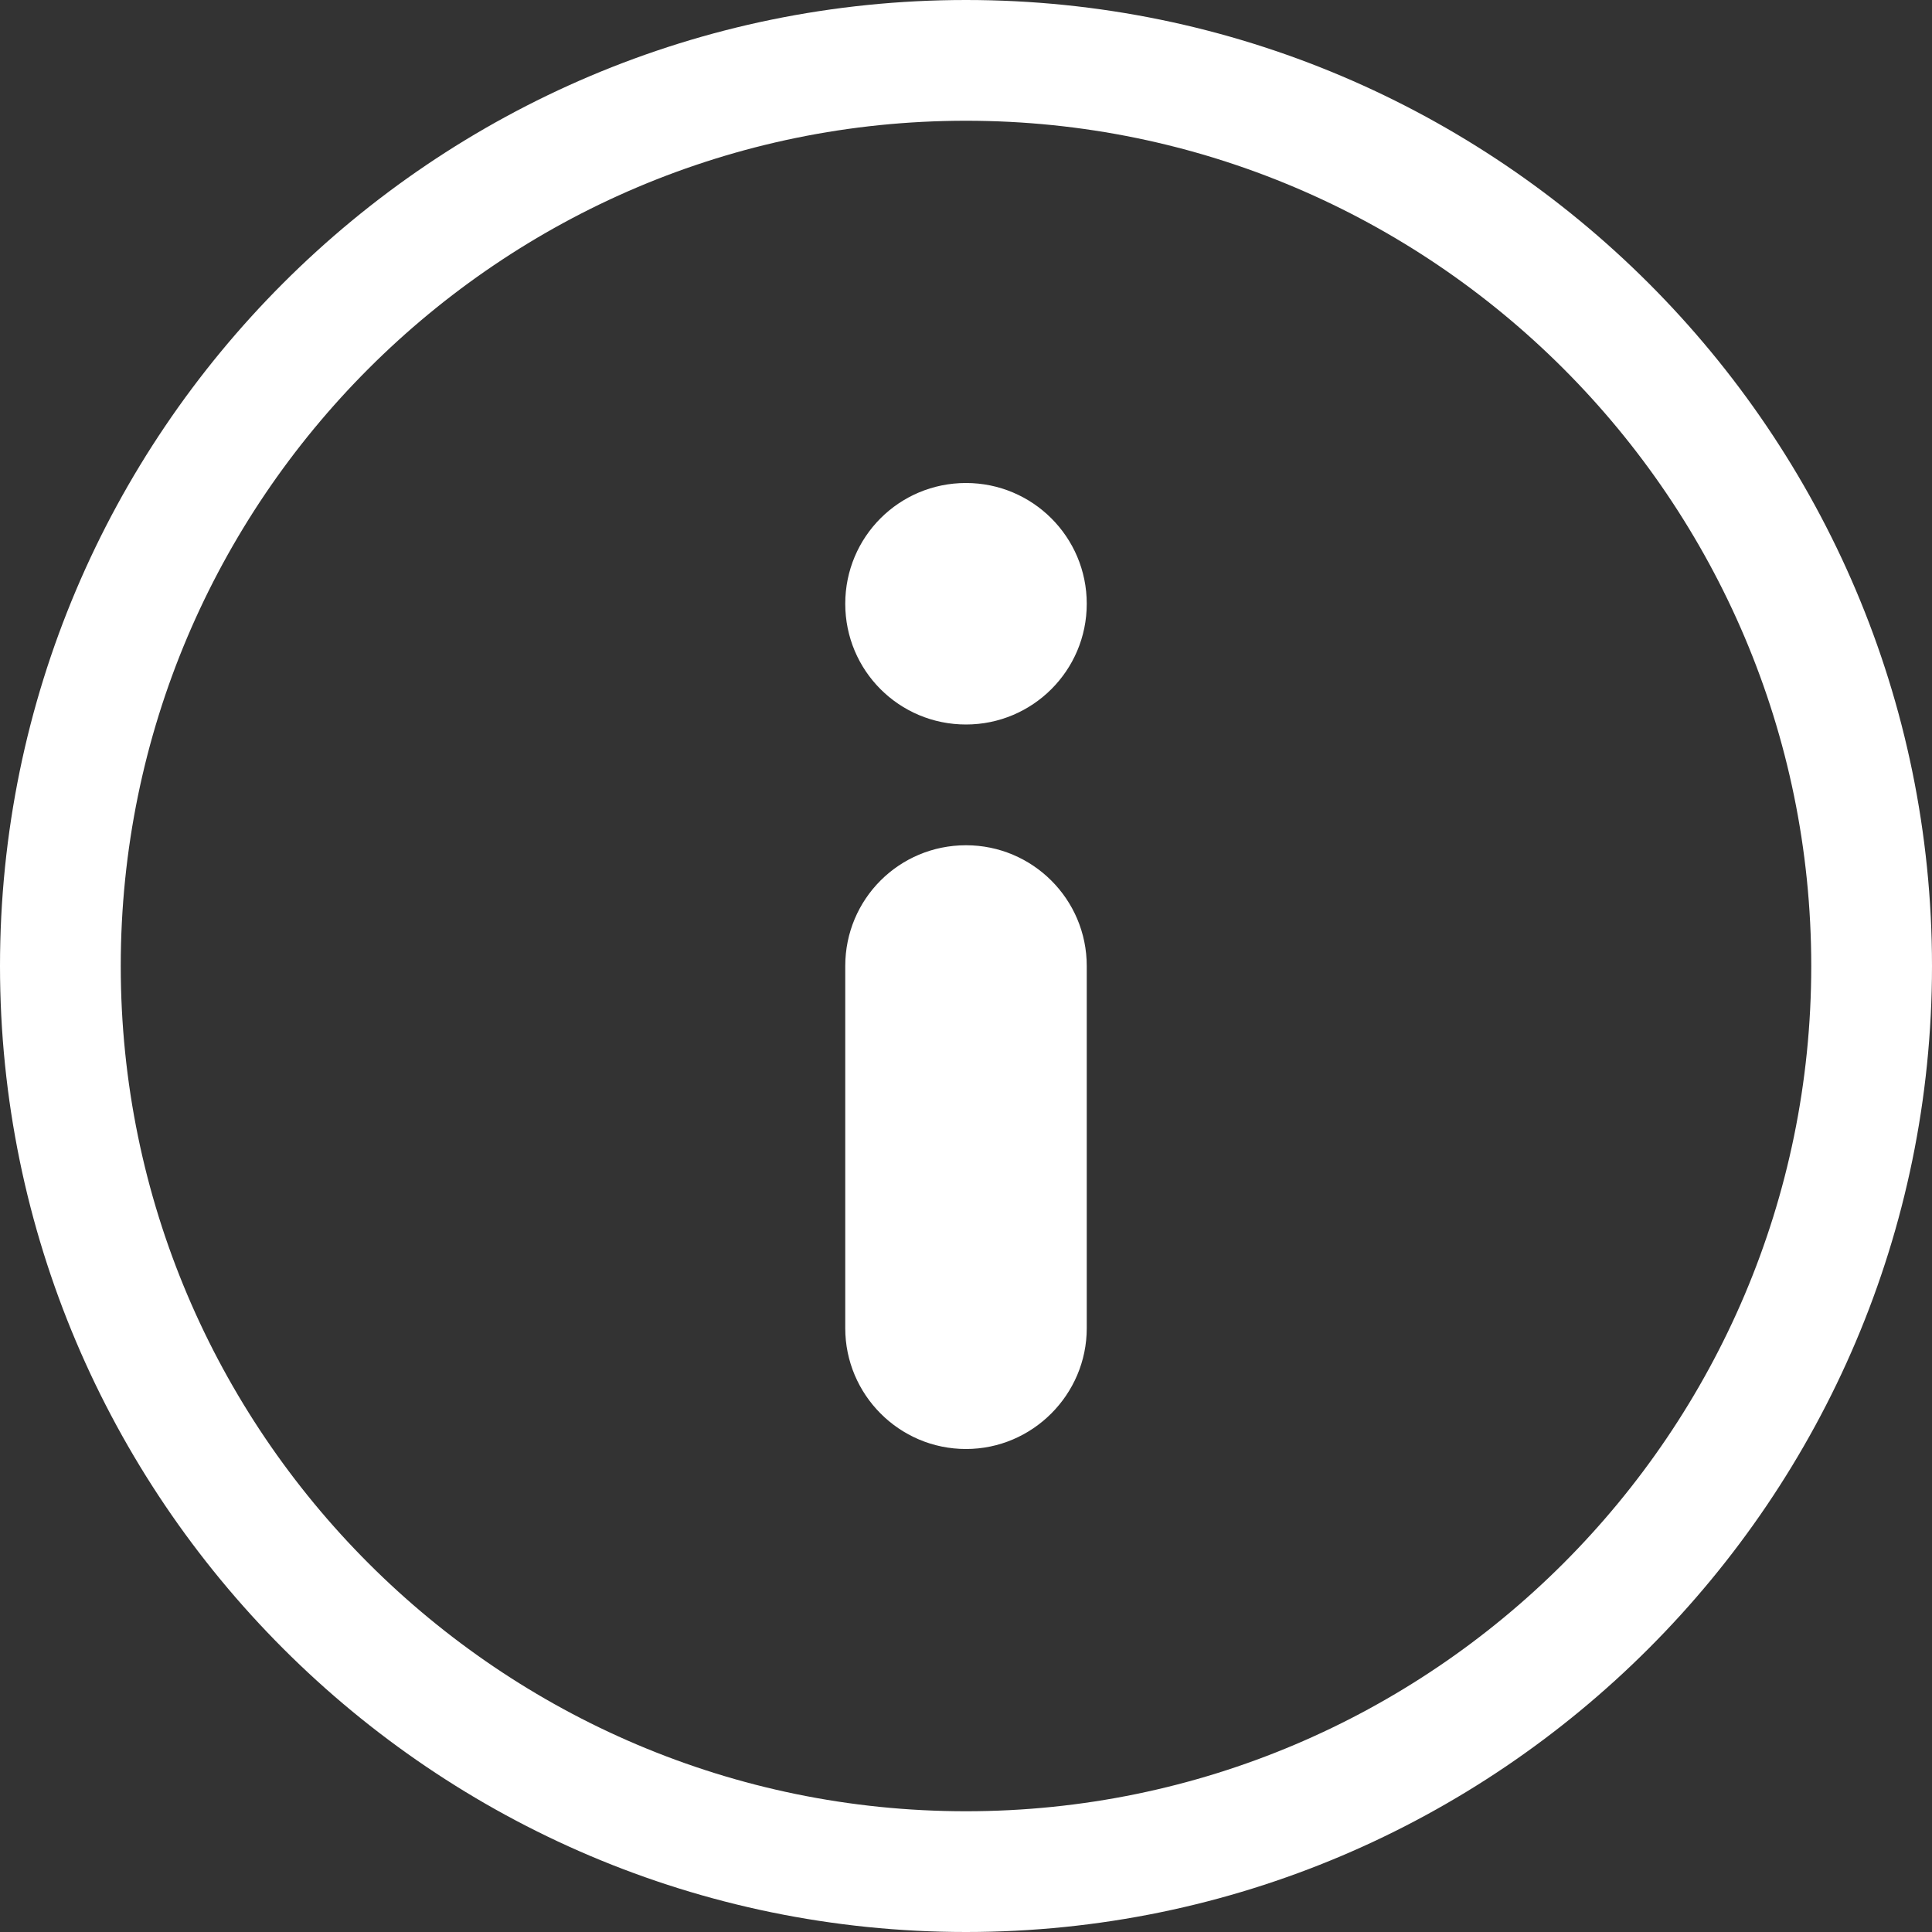 <?xml version="1.0" encoding="UTF-8"?>
<svg width="50px" height="50px" viewBox="0 0 50 50" version="1.1" xmlns="http://www.w3.org/2000/svg" xmlns:xlink="http://www.w3.org/1999/xlink">
    <rect x="0" y="0" width="50" height="50" fill="#333333" stroke="none"/>
    <!-- Generator: Sketch 48.2 (47327) - http://www.bohemiancoding.com/sketch -->
    <title>Info</title>
    <desc>Created with Sketch.</desc>
    <defs></defs>
    <g id="Candidate---RWD" stroke="none" stroke-width="1" fill="none" fill-rule="evenodd">
        <g id="Info" fill="#FFFFFF" fill-rule="nonzero">
            <path d="M25,12.5 C23.269,12.5 21.875,13.895 21.875,15.625 C21.875,17.355 23.269,18.75 25,18.75 C26.721,18.75 28.125,17.356 28.125,15.625 C28.125,13.894 26.721,12.5 25,12.5 Z M25,21.875 C23.269,21.875 21.875,23.269 21.875,25 L21.875,34.375 C21.875,36.089 23.269,37.5 25,37.5 C26.721,37.5 28.125,36.089 28.125,34.375 L28.125,25 C28.125,23.27 26.721,21.875 25,21.875 Z M25,0 C11.209,0 0,11.209 0,25 C0,38.774 11.209,50 25,50 C38.774,50 50,38.774 50,25 C50,11.209 38.774,0 25,0 Z M25,46.875 C12.938,46.875 3.125,37.061 3.125,25 C3.125,12.939 12.938,3.125 25,3.125 C37.061,3.125 46.875,12.939 46.875,25 C46.875,37.061 37.061,46.875 25,46.875 Z" id="Shape"></path>
        </g>
    </g>
</svg>